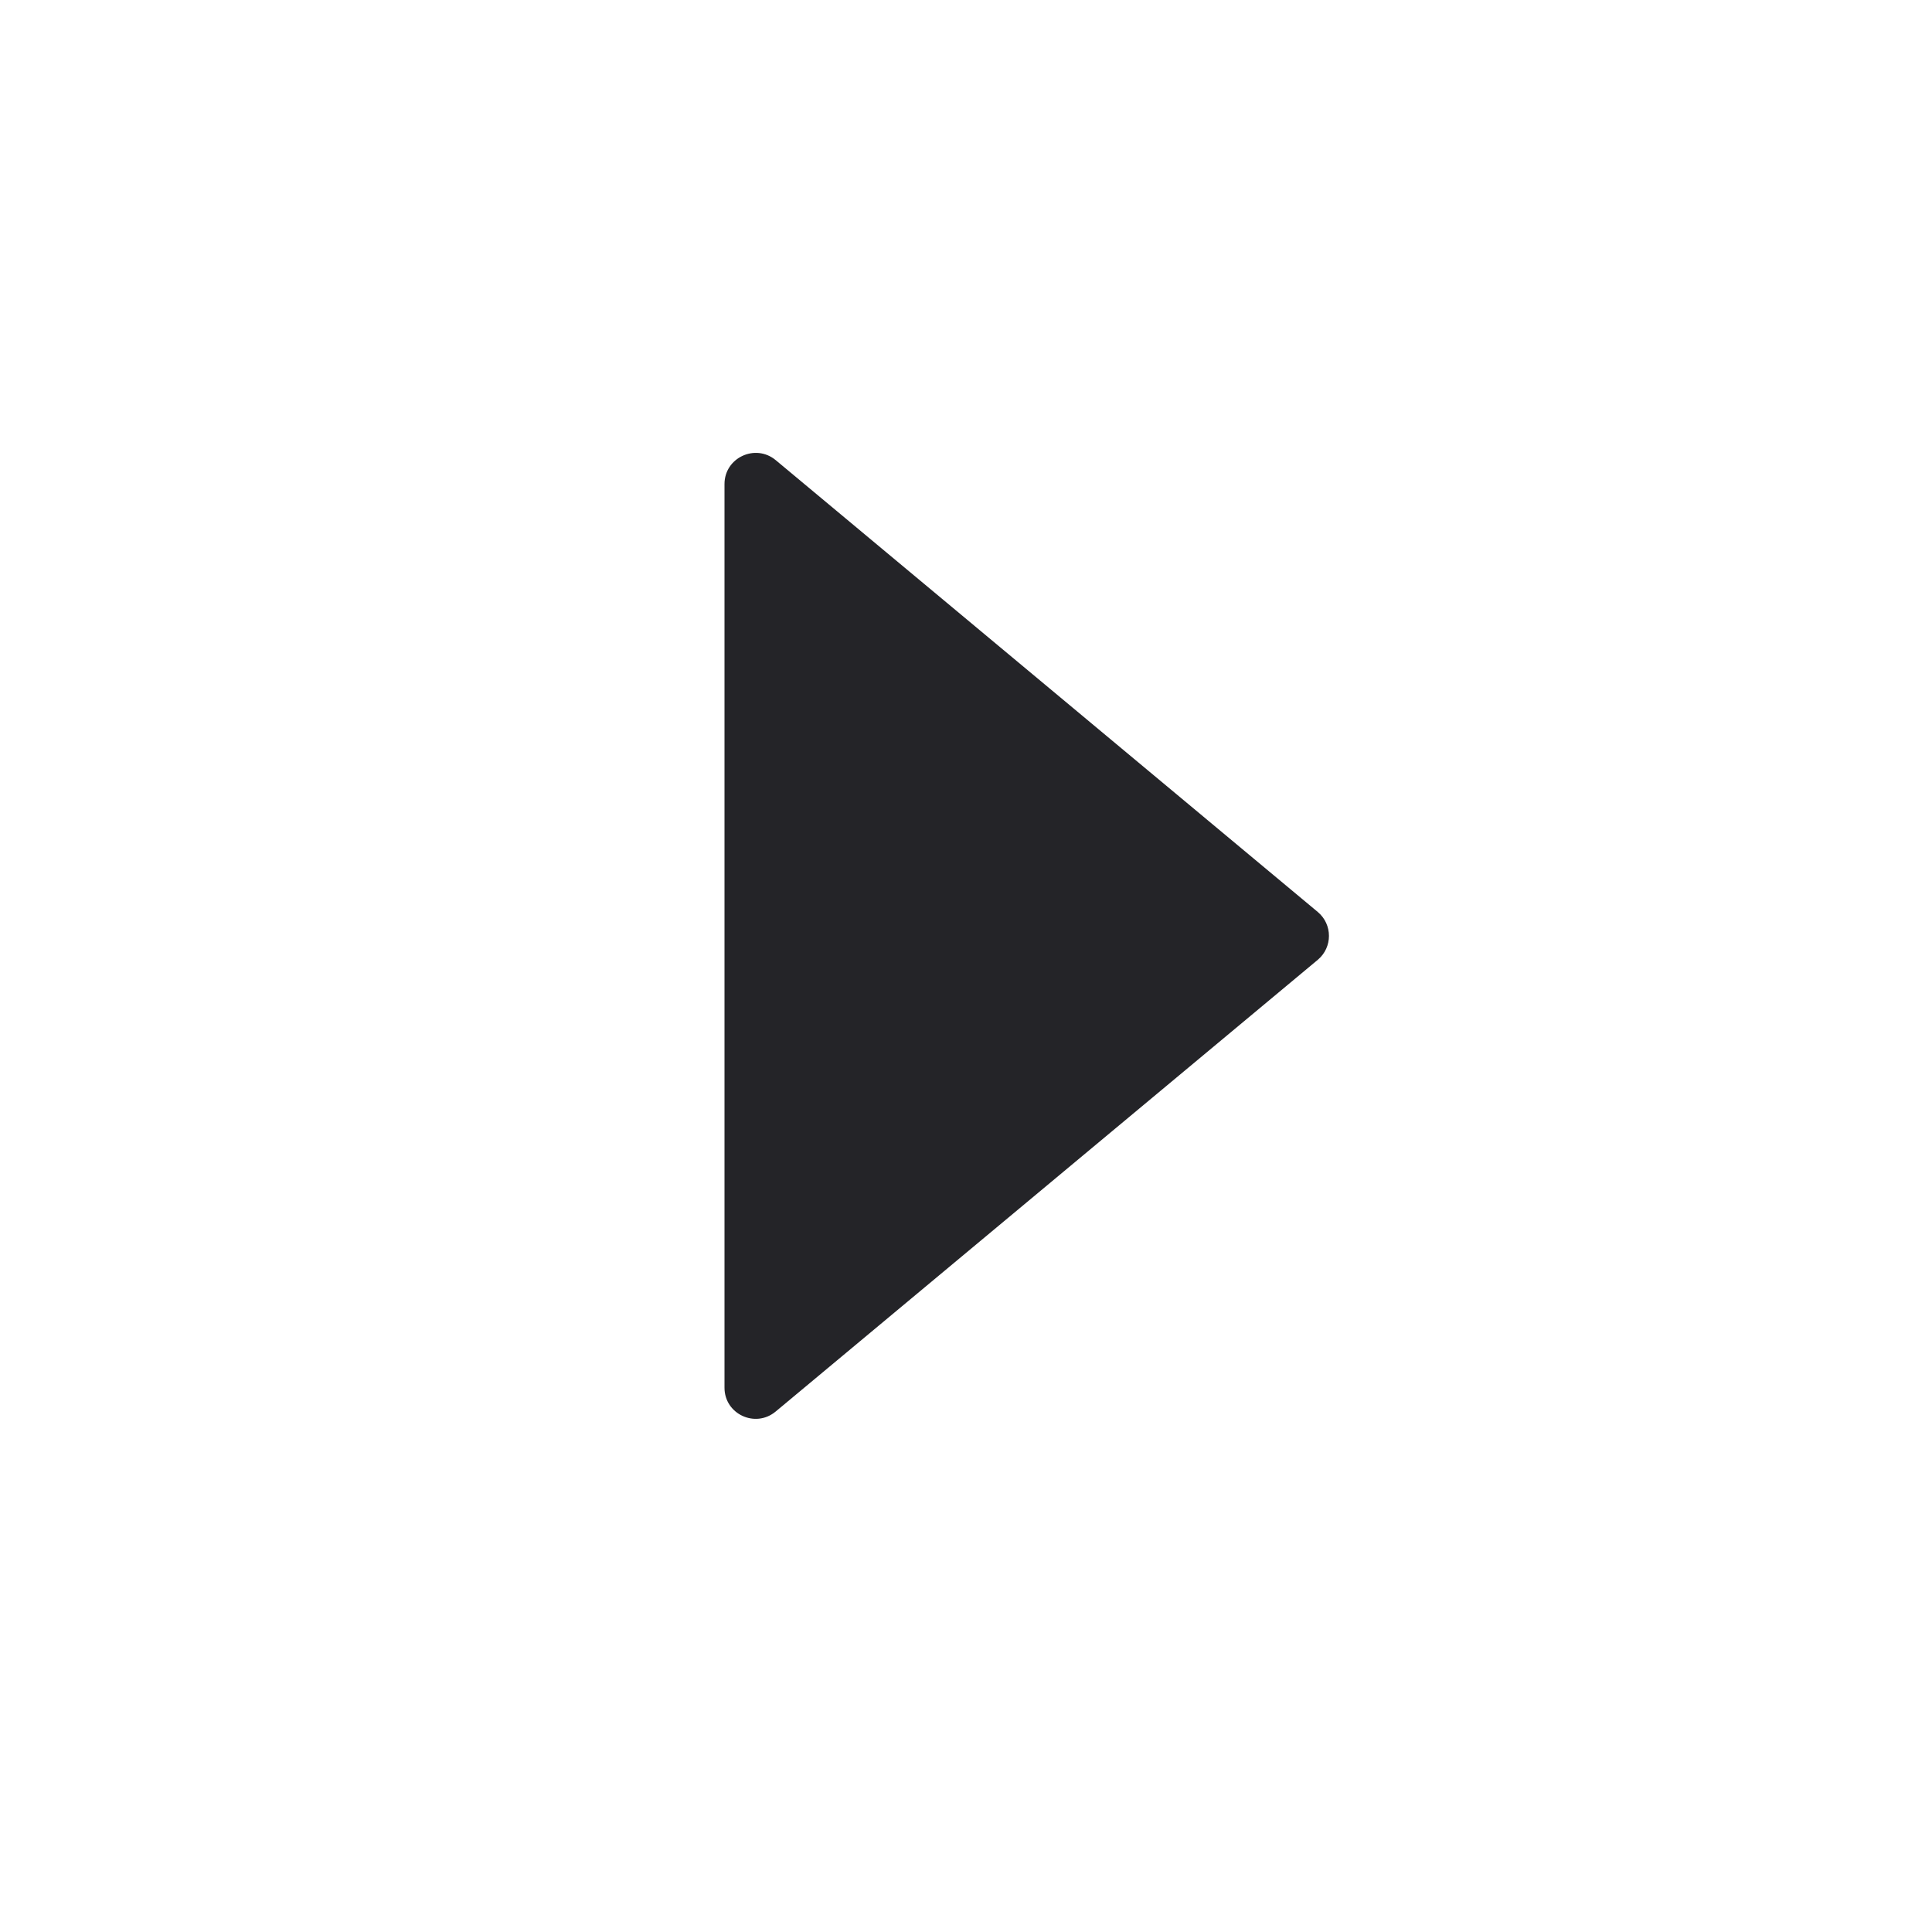 <svg width="24" height="24" viewBox="0 0 24 24" fill="none" xmlns="http://www.w3.org/2000/svg">
<g id="triangle-right">
<path id="Fill 1" fill-rule="evenodd" clip-rule="evenodd" d="M16.37 11.923L9.635 17.535C9.382 17.745 9 17.566 9 17.239V6.013C9 5.686 9.382 5.507 9.635 5.715L16.37 11.329C16.555 11.484 16.555 11.768 16.37 11.923Z" fill="#242428"/>
</g>
</svg>
